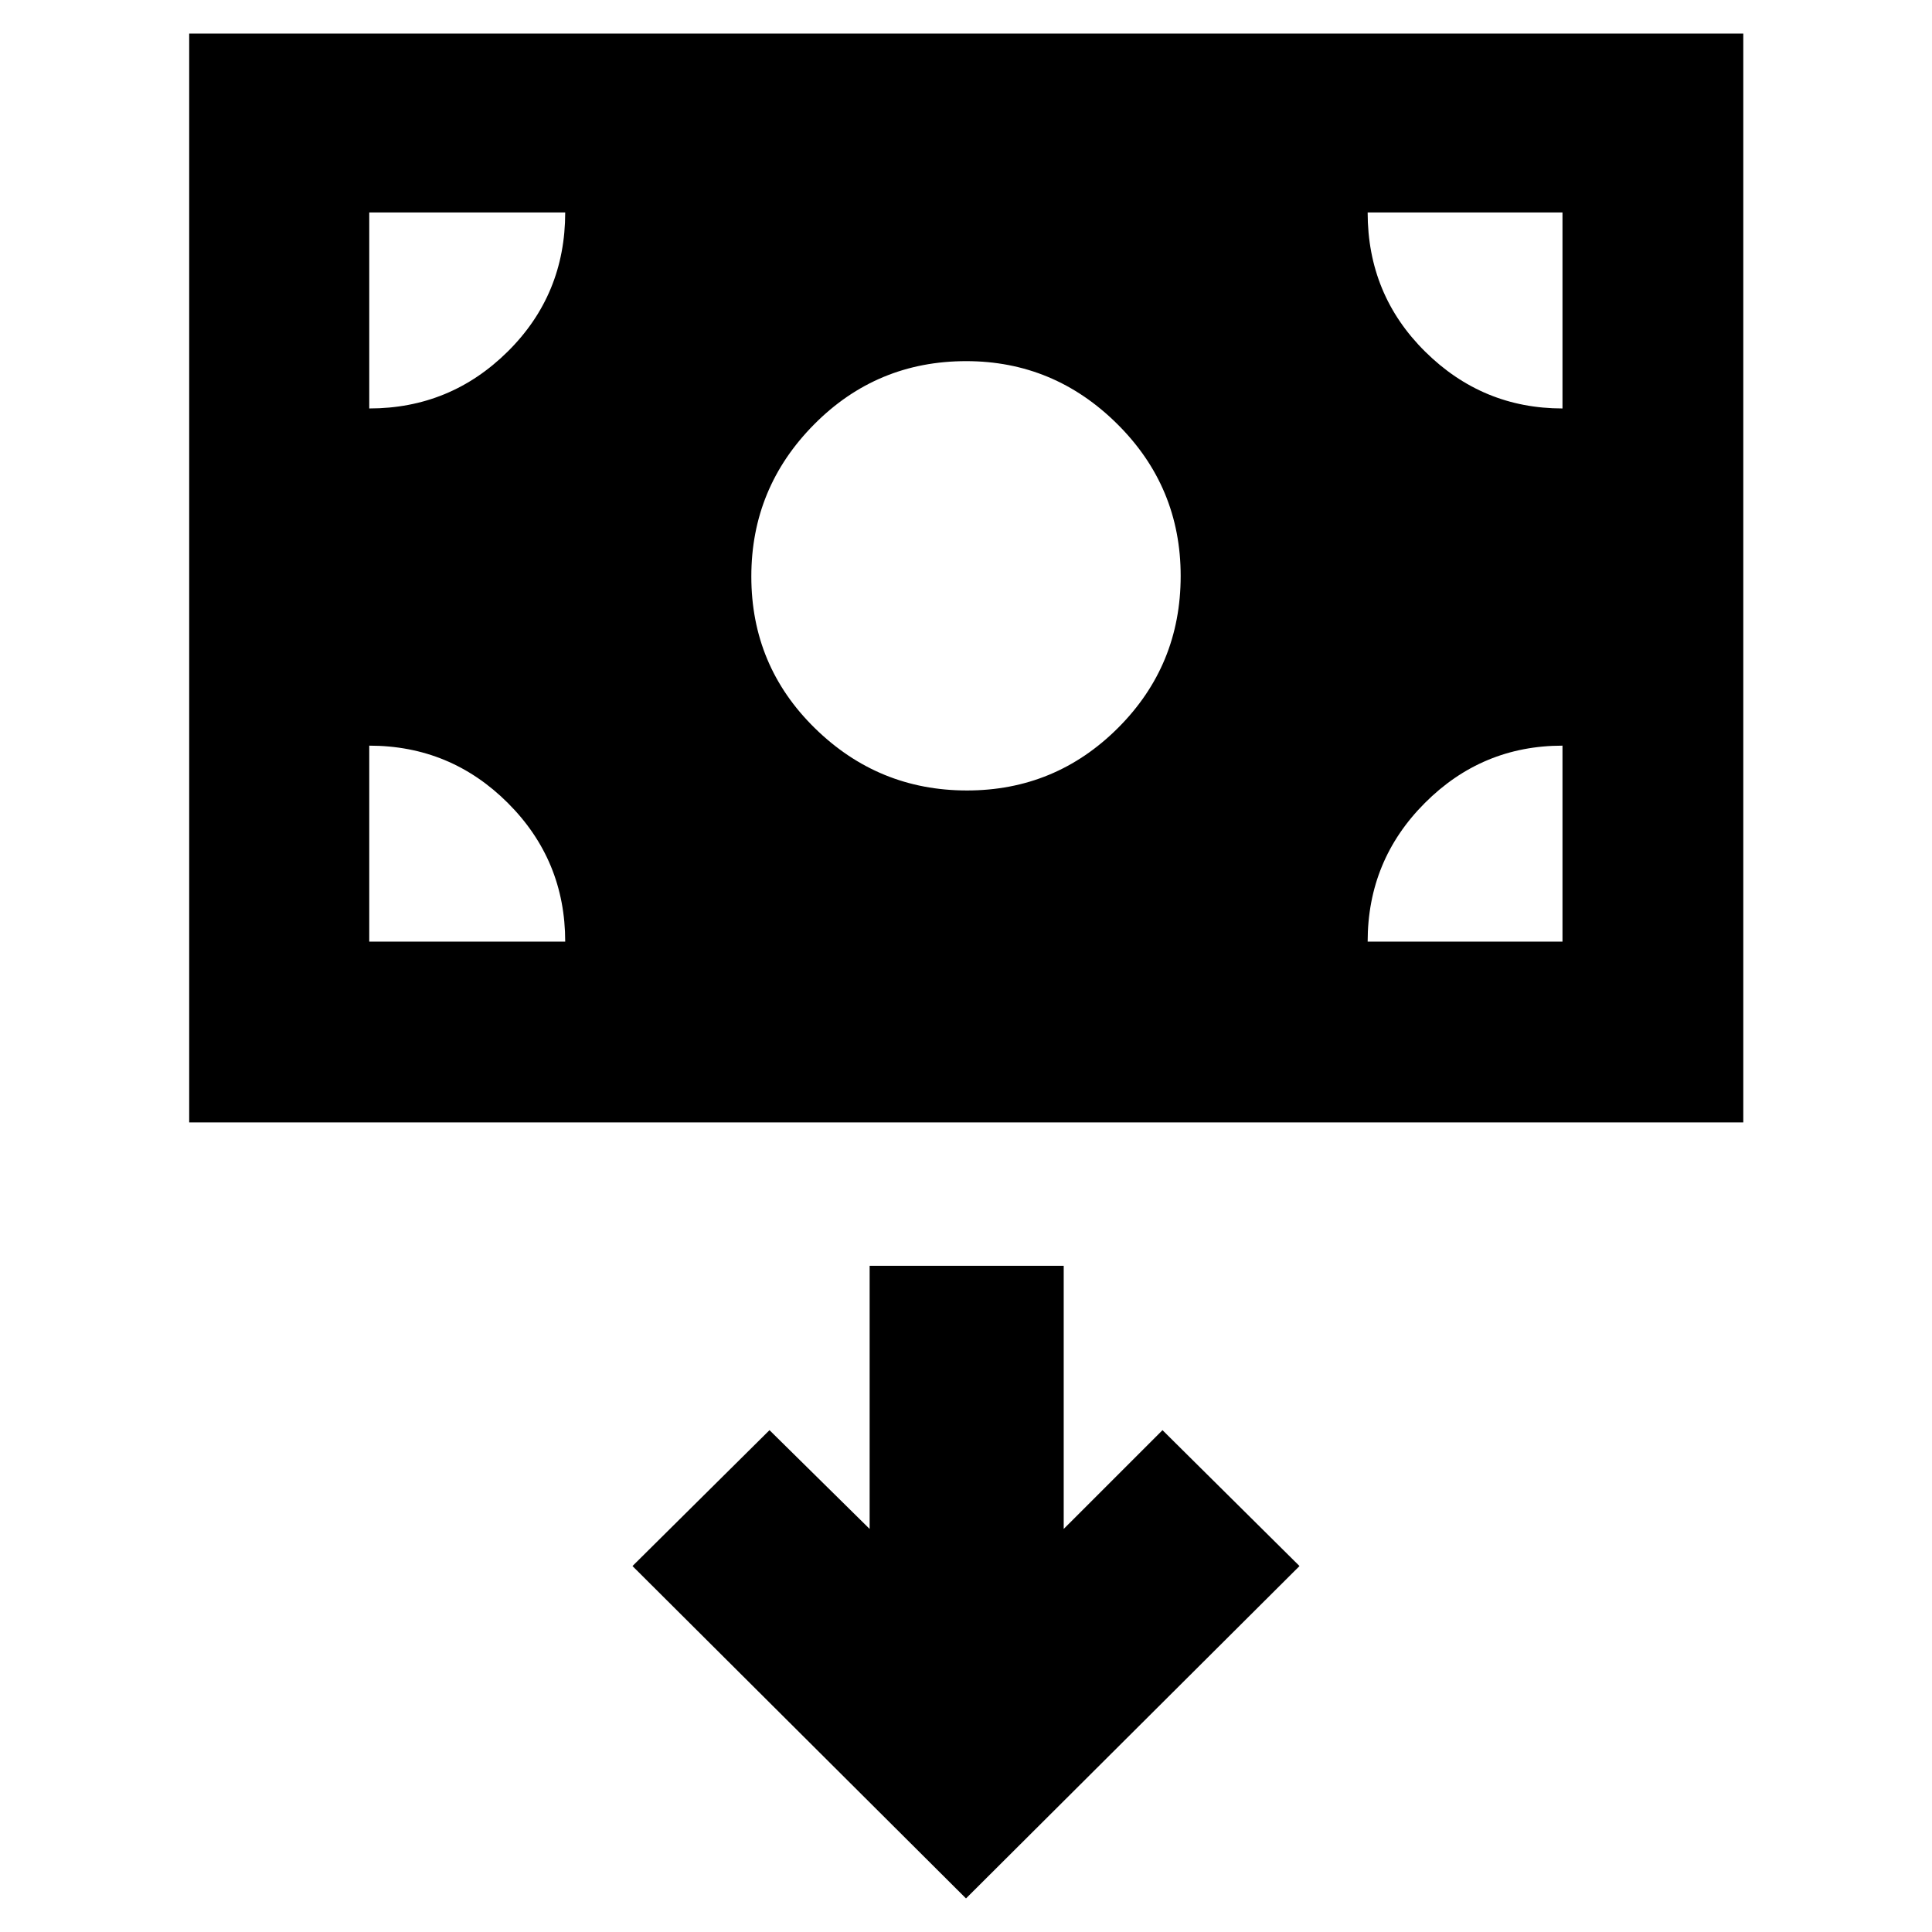 <svg xmlns="http://www.w3.org/2000/svg" height="40" viewBox="0 -960 960 960" width="40"><path d="M94.01-402.27v-541.05h772.22v541.05H94.01Zm386.45-164.95q43.97 0 75.09-31.09 31.12-31.09 31.12-75.5 0-44.23-31.48-75.48-31.49-31.26-75.08-31.26-44.43 0-75.6 31.46-31.18 31.46-31.18 75.53 0 44.44 31.58 75.39 31.58 30.95 75.55 30.95ZM480-16.68l165.72-165.16-68.08-67.52-49.09 49.08v-130.75h-96.43v130.75l-49.76-49.08-68.08 67.52L480-16.68ZM183.48-492.11h97.37q0-40.45-28.52-68.91-28.53-28.47-68.85-28.47v97.38Zm496.1 0h96.81v-97.38q-39.93 0-68.37 28.47-28.44 28.46-28.44 68.91Zm96.81-264.93v-97.38h-96.81q0 40.87 28.55 69.12 28.55 28.26 68.26 28.26Zm-592.91 0q40.25 0 68.81-28.28 28.56-28.28 28.56-69.1h-97.37v97.38Z"/></svg>